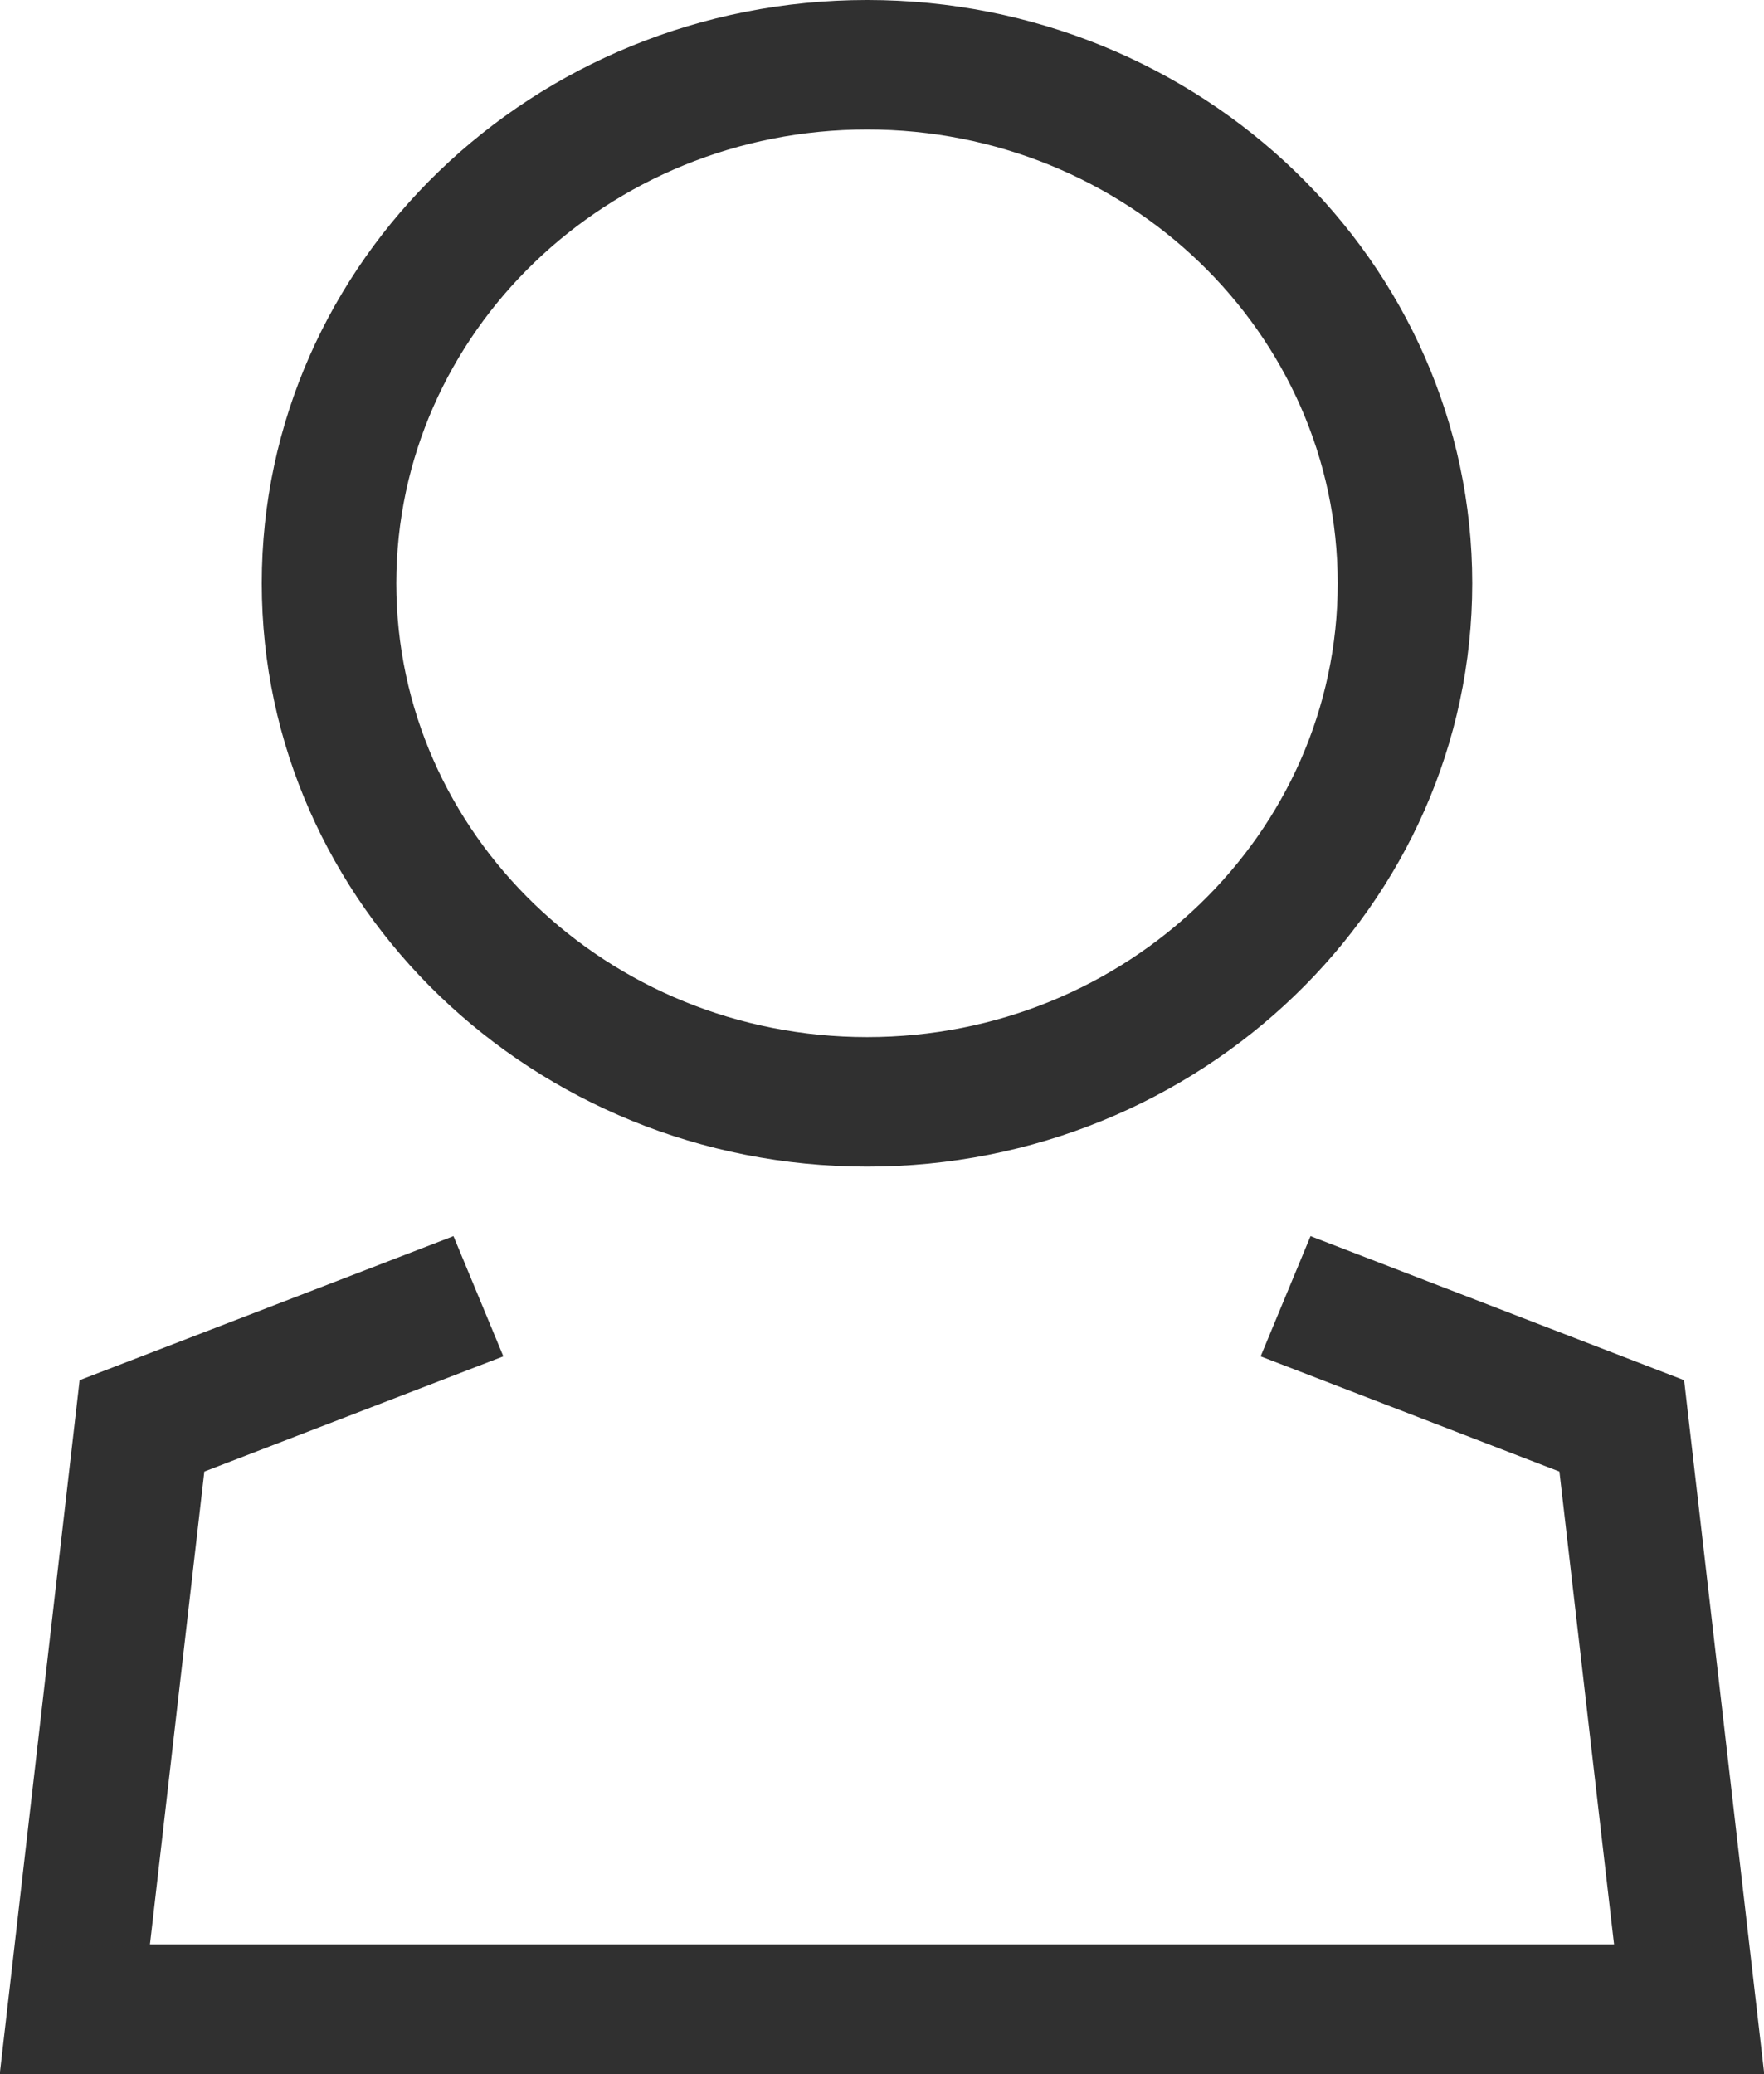 <svg xmlns="http://www.w3.org/2000/svg" width="62.94" height="74" viewBox="0 0 62.94 74">
  <defs>
    <style>
      .cls-1 {
        fill: #303030;
        fill-rule: evenodd;
      }
    </style>
  </defs>
  <path id="user" class="cls-1" d="M2734.97,1093.62c-11.91,0-21.6-9.33-21.6-20.81s9.69-20.81,21.6-20.81,21.59,9.34,21.59,20.81S2746.87,1093.62,2734.97,1093.62Zm0-37c-9.27,0-16.8,7.26-16.8,16.19s7.53,16.19,16.8,16.19,16.79-7.26,16.79-16.19S2744.23,1056.62,2734.97,1056.62Zm32.01,69.38h-62.96l2.85-24.76,13.34-5.14,1.78,4.29-10.67,4.11-1.94,16.87h52.24l-1.95-16.87-10.66-4.11,1.78-4.29,13.33,5.14Z" transform="translate(-2704.03 -1052)"/>
</svg>
